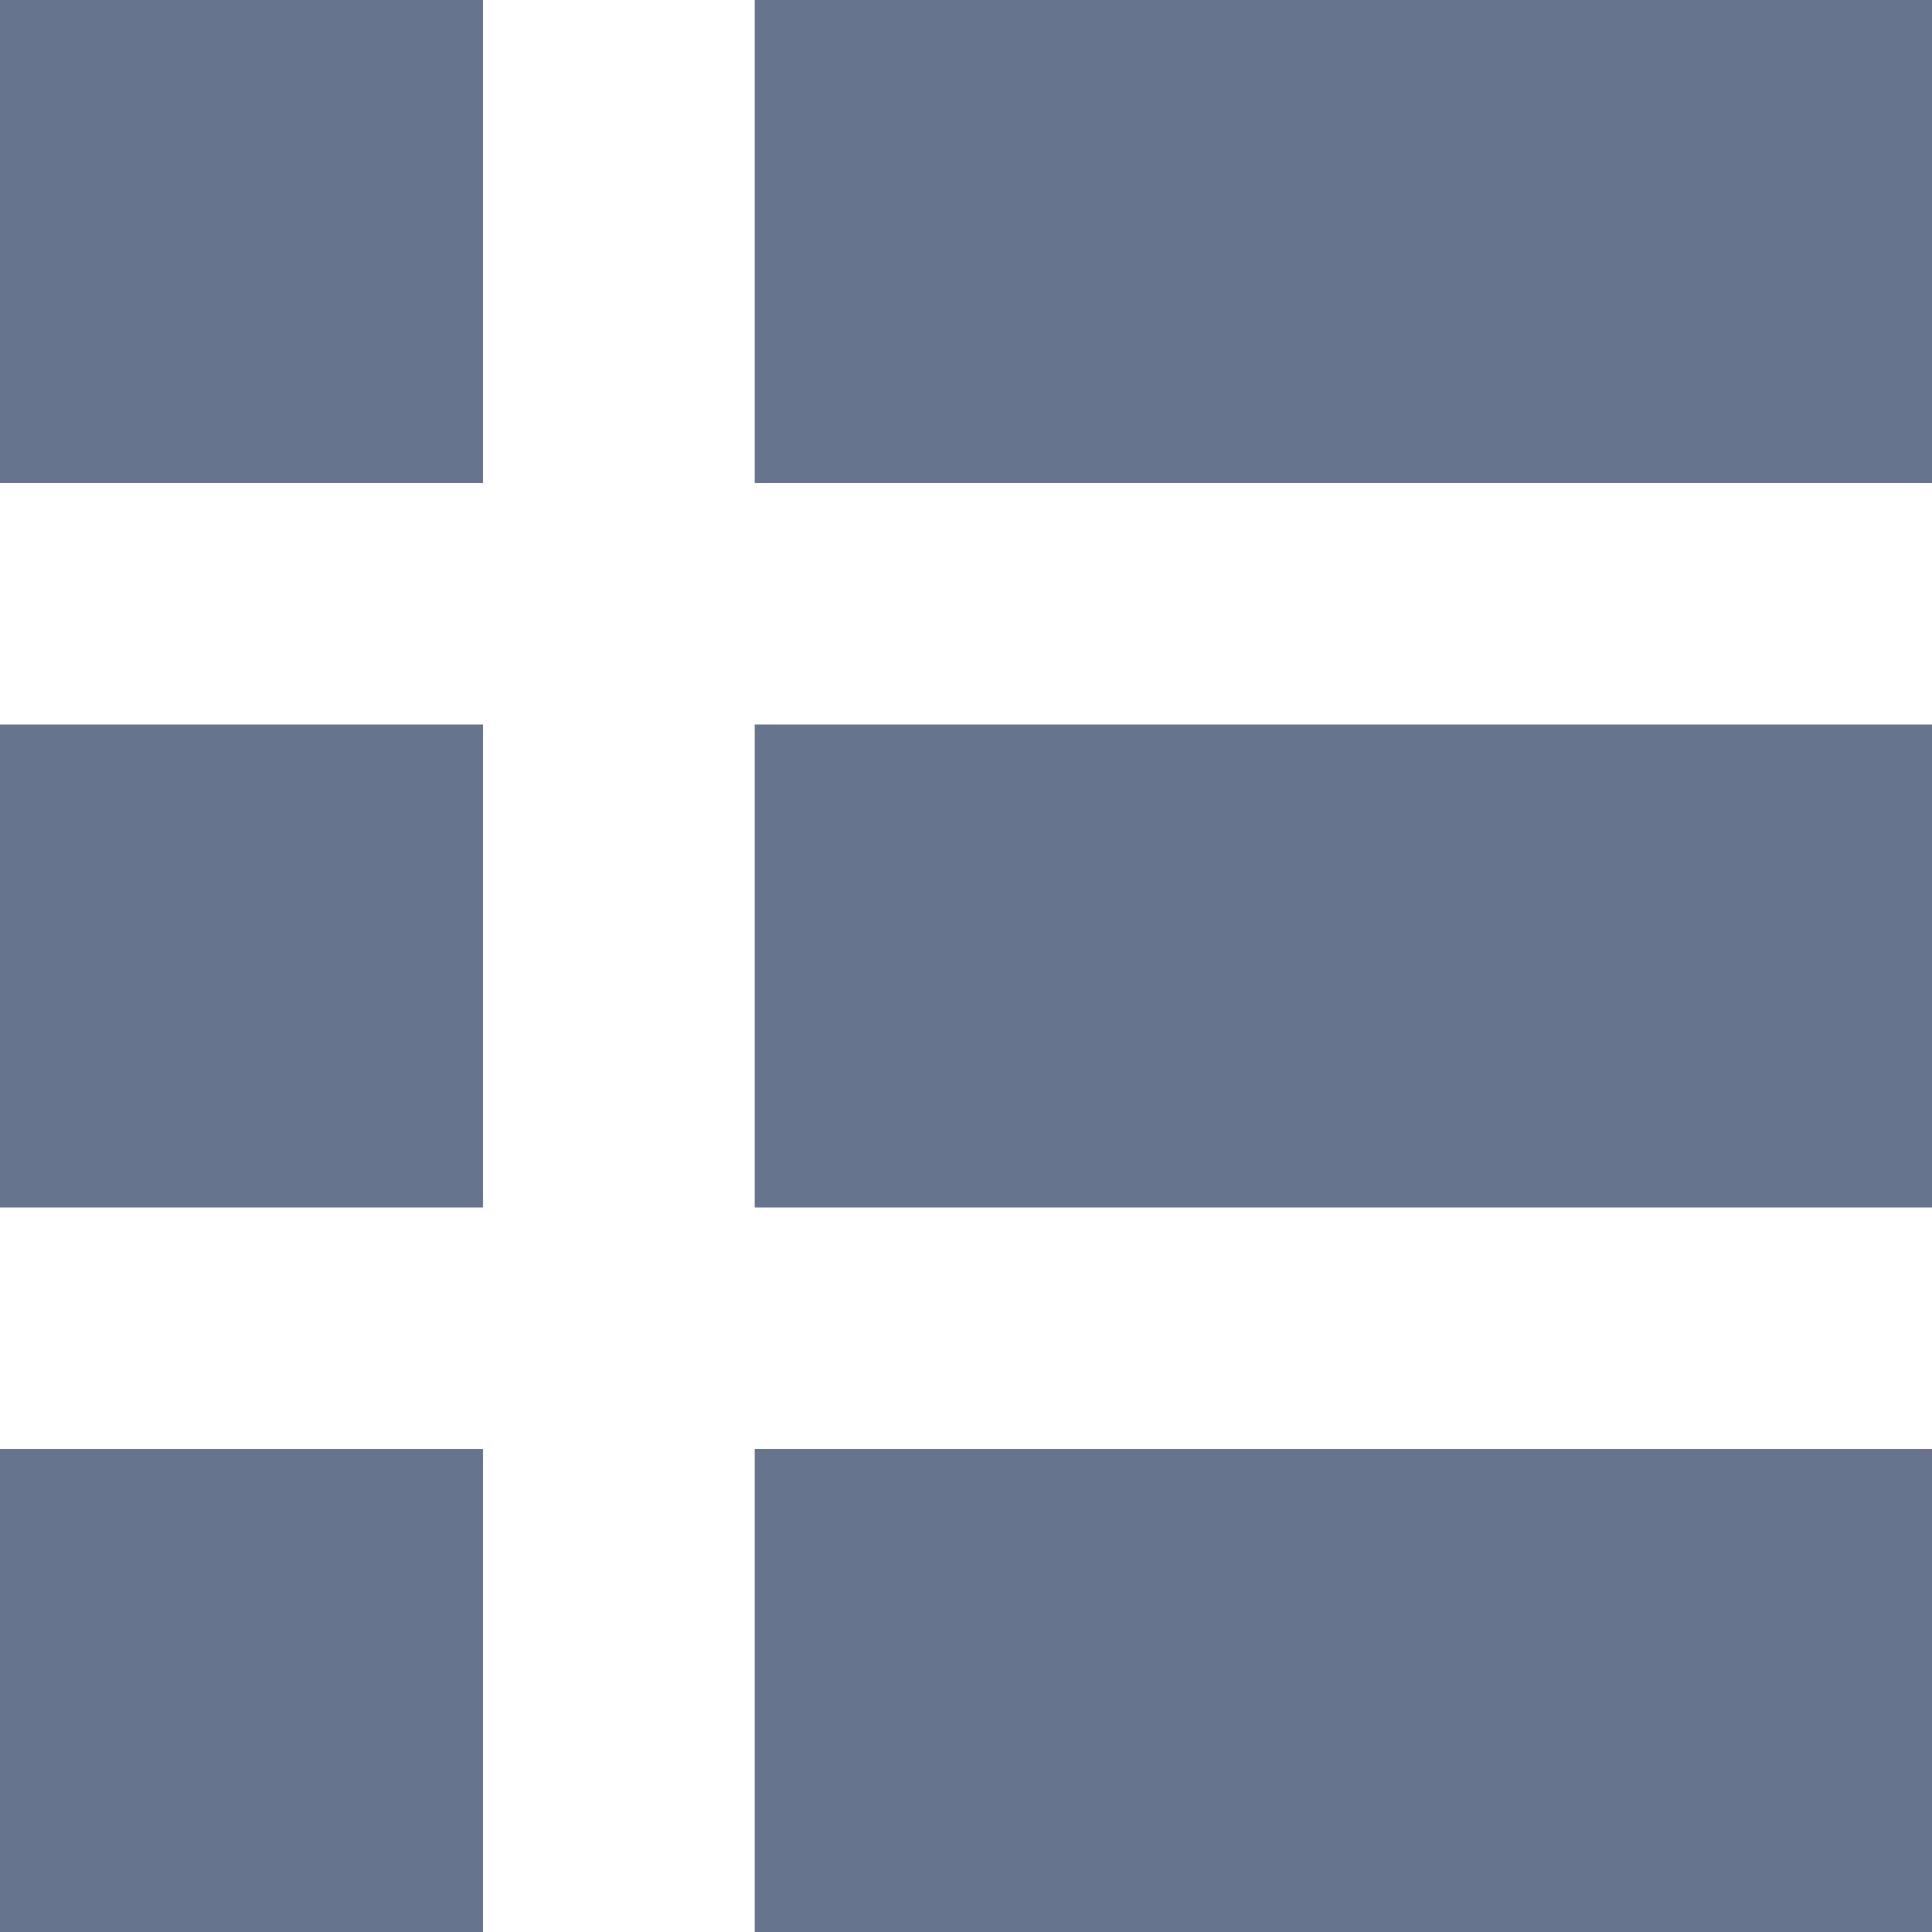 <svg width="30" height="30" viewBox="0 0 30 30" fill="none" xmlns="http://www.w3.org/2000/svg">
<path d="M0 0V7.5H7.5V0H0ZM11.719 0V7.5H30V0H11.719ZM0 11.25V18.75H7.5V11.25H0ZM11.719 11.25V18.75H30V11.25H11.719ZM0 22.5V30H7.5V22.5H0ZM11.719 22.5V30H30V22.5H11.719Z" fill="#67748E"/>
</svg>
